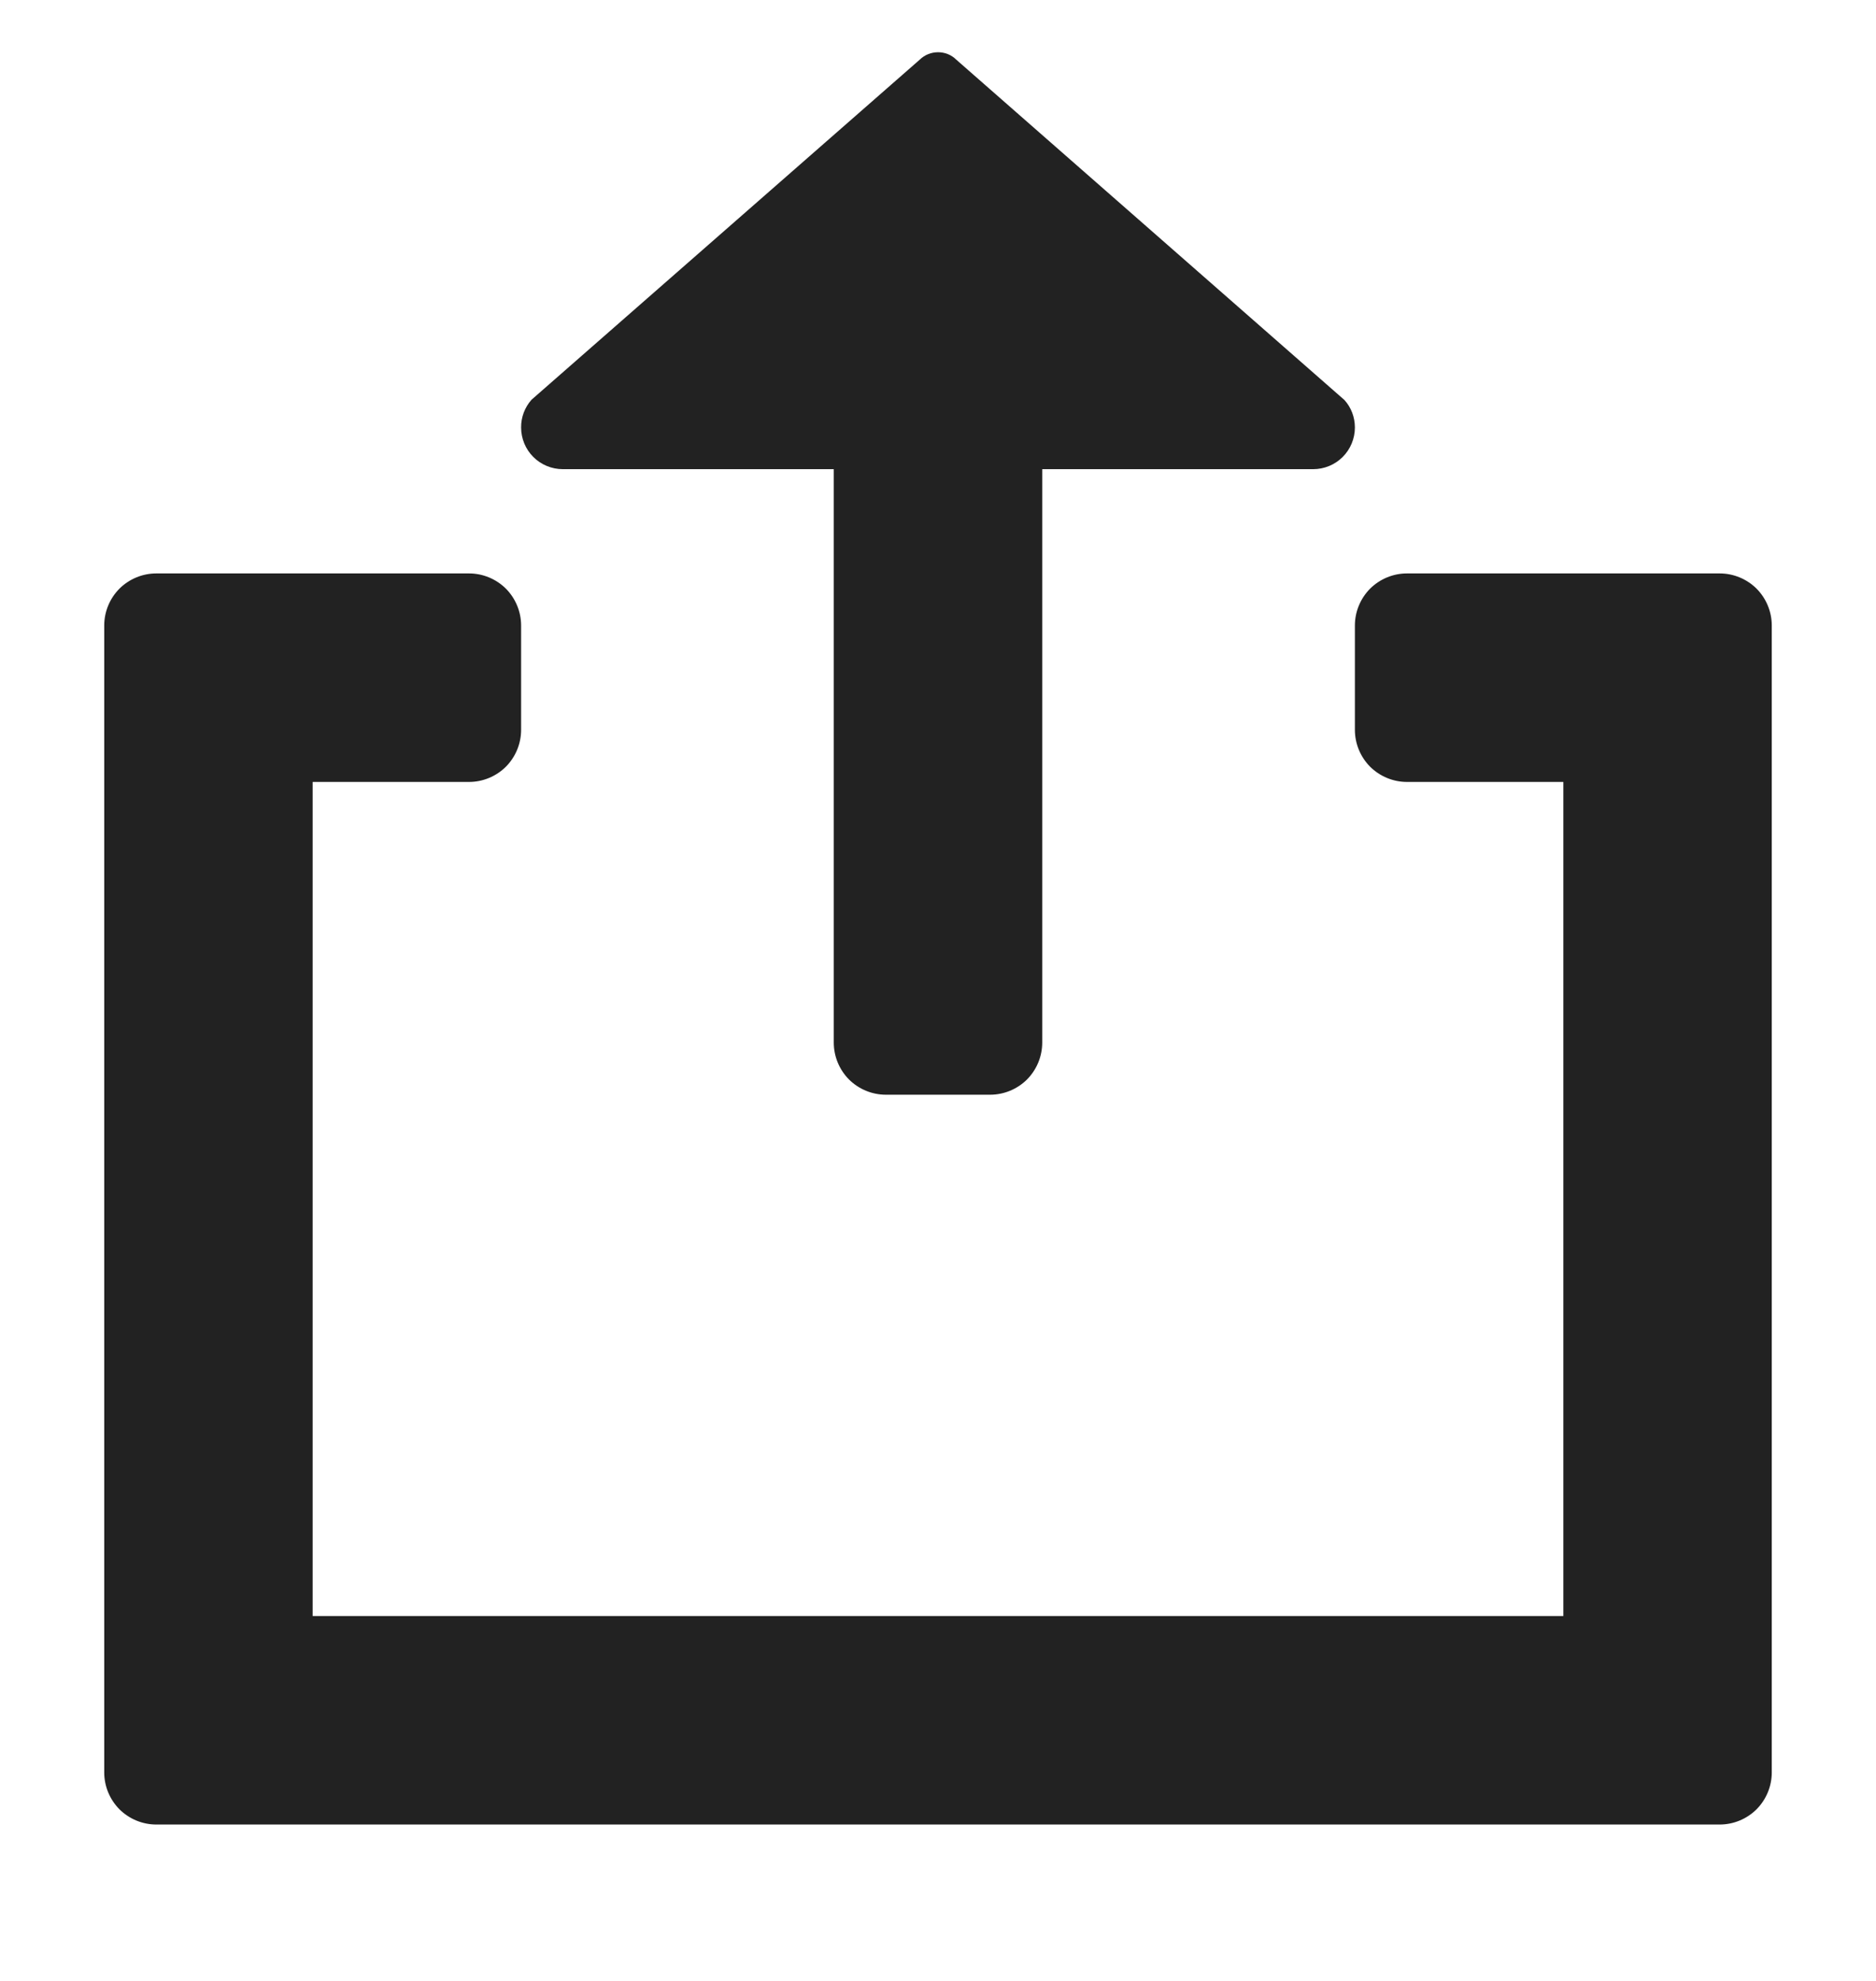 <svg width="18" height="19" viewBox="0 0 18 19" fill="none" xmlns="http://www.w3.org/2000/svg">
<g clip-path="url(#clip0_7001_137)">
<path d="M16.5 5.5H13.5C13.367 5.5 13.24 5.553 13.146 5.646C13.053 5.74 13 5.867 13 6V7C13 7.133 13.053 7.26 13.146 7.354C13.24 7.447 13.367 7.5 13.5 7.5H15V15.5H3V7.5H4.5C4.633 7.5 4.76 7.447 4.854 7.354C4.947 7.26 5 7.133 5 7V6C5 5.867 4.947 5.74 4.854 5.646C4.76 5.553 4.633 5.5 4.5 5.5H1.5C1.367 5.5 1.24 5.553 1.146 5.646C1.053 5.74 1 5.867 1 6V17C1 17.133 1.053 17.26 1.146 17.354C1.24 17.447 1.367 17.5 1.5 17.5H16.5C16.633 17.5 16.76 17.447 16.854 17.354C16.947 17.26 17 17.133 17 17V6C17 5.867 16.947 5.74 16.854 5.646C16.76 5.553 16.633 5.5 16.5 5.5Z" fill="#222222"/>
<path d="M5.4 4.5H8V10C8 10.133 8.053 10.26 8.146 10.354C8.24 10.447 8.367 10.5 8.5 10.5H9.5C9.633 10.5 9.76 10.447 9.854 10.354C9.947 10.26 10 10.133 10 10V4.5H12.6C12.706 4.5 12.808 4.458 12.883 4.383C12.958 4.308 13 4.206 13 4.1C13 4.003 12.965 3.909 12.9 3.837L9.175 0.572C9.129 0.526 9.066 0.501 9.001 0.501C8.935 0.501 8.872 0.526 8.825 0.572L5.1 3.834C5.035 3.907 4.999 4.002 5 4.1C5 4.206 5.042 4.308 5.117 4.383C5.192 4.458 5.294 4.5 5.4 4.5Z" fill="#222222"/>
</g>
<defs>
<clipPath id="clip0_7001_137">
<rect width="18" height="18" fill="white" transform="translate(0 0.5)"/>
</clipPath>
</defs>
</svg>

